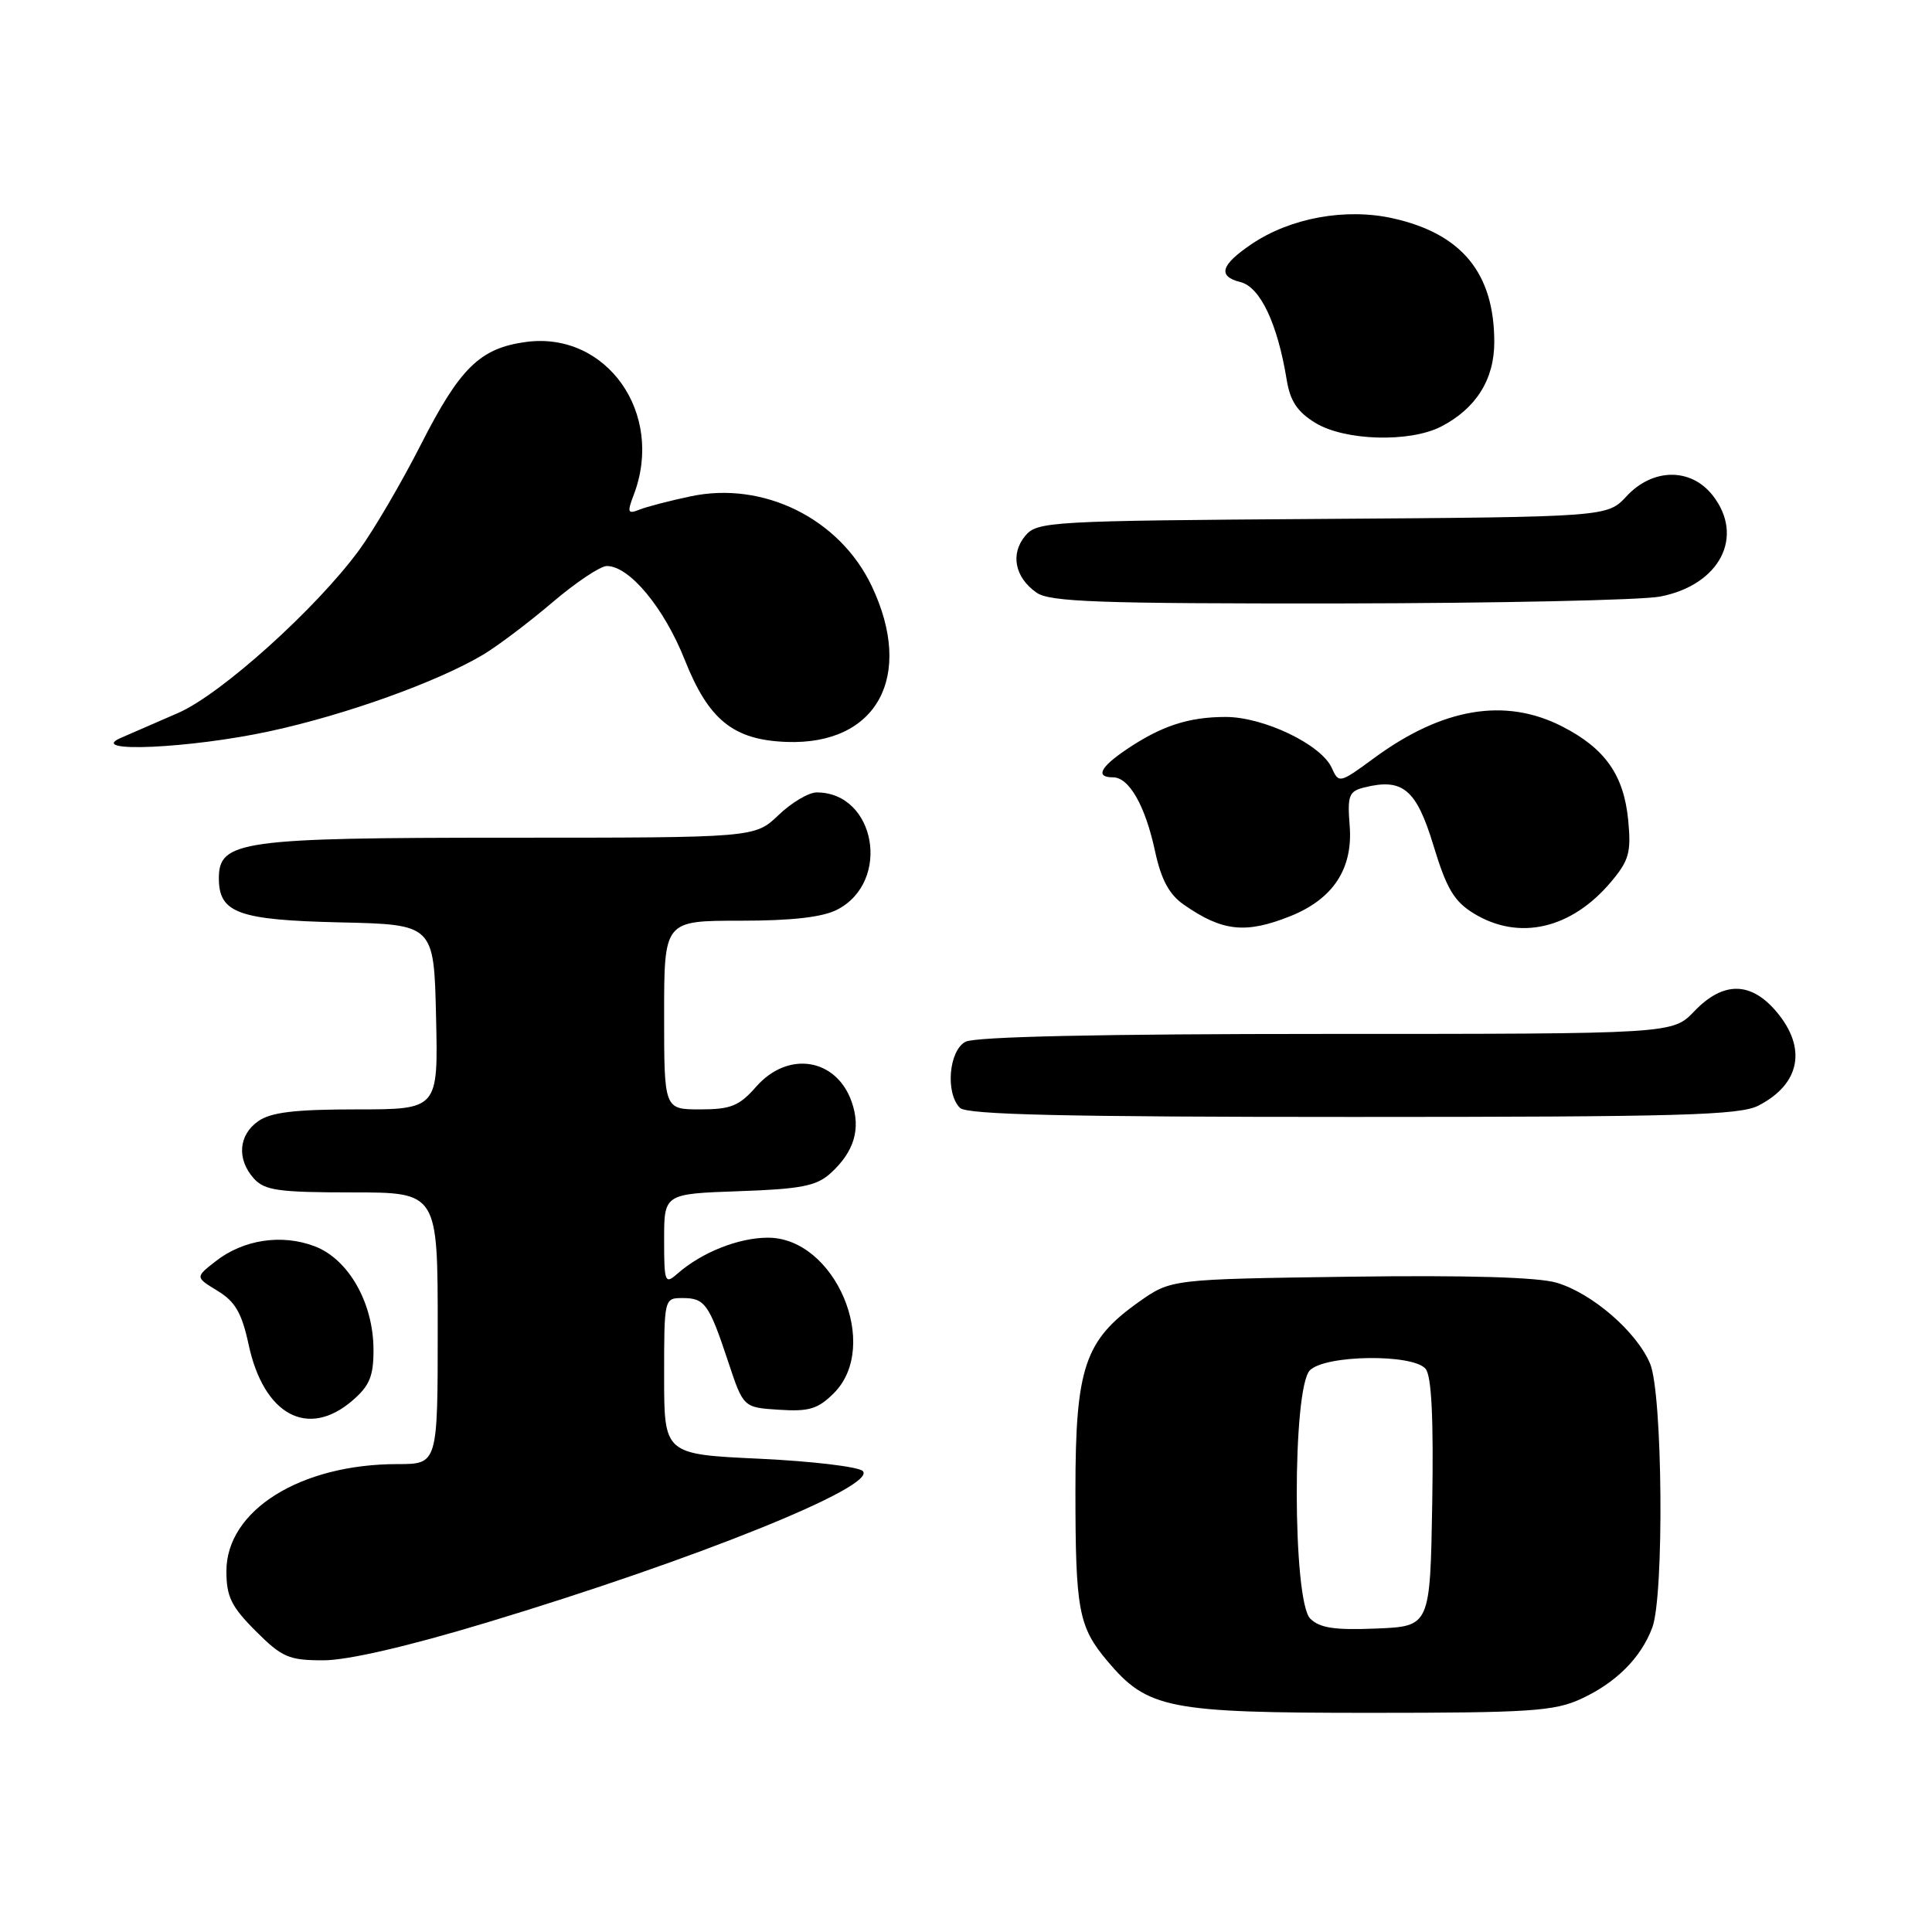 <?xml version="1.0" encoding="UTF-8" standalone="no"?>
<!DOCTYPE svg PUBLIC "-//W3C//DTD SVG 1.1//EN" "http://www.w3.org/Graphics/SVG/1.1/DTD/svg11.dtd" >
<svg xmlns="http://www.w3.org/2000/svg" xmlns:xlink="http://www.w3.org/1999/xlink" version="1.1" viewBox="0 0 256 256">
 <g >
 <path fill="currentColor"
d=" M 209.50 225.11 C 214.13 222.97 217.42 219.69 218.93 215.68 C 220.53 211.48 220.31 184.67 218.65 180.70 C 216.88 176.48 211.00 171.38 206.27 169.97 C 203.80 169.23 194.34 168.96 178.83 169.17 C 155.17 169.50 155.17 169.50 150.92 172.50 C 143.72 177.59 142.50 181.20 142.50 197.50 C 142.50 213.34 142.91 215.55 146.71 220.07 C 152.06 226.43 154.73 226.96 181.50 226.96 C 202.72 226.96 205.96 226.74 209.50 225.11 Z  M 64.52 214.99 C 92.14 206.66 116.32 196.92 114.32 194.92 C 113.75 194.35 107.60 193.62 100.65 193.29 C 88.00 192.70 88.00 192.70 88.00 182.35 C 88.00 172.04 88.01 172.00 90.44 172.00 C 93.40 172.00 93.94 172.76 96.50 180.47 C 98.50 186.50 98.50 186.50 103.24 186.80 C 107.20 187.06 108.39 186.70 110.49 184.60 C 116.75 178.34 110.67 164.00 101.76 164.00 C 97.87 164.00 92.98 165.94 89.75 168.78 C 88.11 170.22 88.00 169.94 88.00 164.25 C 88.00 158.19 88.00 158.19 97.90 157.84 C 106.08 157.56 108.18 157.15 110.01 155.50 C 113.19 152.63 114.10 149.59 112.86 146.02 C 110.83 140.20 104.41 139.18 100.19 144.00 C 97.95 146.55 96.83 147.00 92.78 147.00 C 88.00 147.00 88.00 147.00 88.00 134.50 C 88.00 122.00 88.00 122.00 98.05 122.00 C 104.93 122.00 108.99 121.54 110.94 120.53 C 118.12 116.82 116.04 105.00 108.21 105.00 C 107.16 105.00 104.88 106.35 103.16 108.00 C 100.02 111.00 100.02 111.00 67.46 111.00 C 31.94 111.00 29.00 111.41 29.00 116.37 C 29.00 120.98 31.56 121.91 45.04 122.22 C 57.50 122.50 57.50 122.50 57.78 134.75 C 58.06 147.00 58.06 147.00 47.25 147.00 C 39.09 147.00 35.90 147.38 34.22 148.56 C 31.59 150.40 31.35 153.62 33.65 156.17 C 35.07 157.74 36.93 158.00 46.65 158.00 C 58.00 158.00 58.00 158.00 58.00 176.00 C 58.00 194.00 58.00 194.00 52.68 194.00 C 39.80 194.00 30.00 200.13 30.00 208.19 C 30.00 211.56 30.65 212.89 33.88 216.12 C 37.37 219.61 38.28 220.00 42.84 220.00 C 46.06 220.00 54.00 218.17 64.52 214.99 Z  M 46.69 185.59 C 48.97 183.63 49.50 182.35 49.49 178.84 C 49.48 172.64 46.18 166.84 41.70 165.14 C 37.32 163.47 32.22 164.25 28.54 167.15 C 25.87 169.24 25.87 169.24 28.84 171.05 C 31.17 172.47 32.04 173.98 32.94 178.15 C 34.94 187.50 40.79 190.66 46.69 185.59 Z  M 233.02 146.49 C 238.54 143.64 239.45 138.88 235.41 134.08 C 232.00 130.03 228.33 130.00 224.50 134.00 C 221.63 137.00 221.63 137.00 175.75 137.00 C 146.03 137.00 129.19 137.36 127.93 138.04 C 125.72 139.22 125.25 144.85 127.20 146.80 C 128.10 147.70 141.03 148.00 179.25 148.00 C 222.65 148.00 230.53 147.78 233.02 146.49 Z  M 170.99 121.39 C 176.65 119.12 179.29 115.10 178.84 109.42 C 178.52 105.43 178.74 104.85 180.74 104.35 C 185.87 103.06 187.67 104.56 189.94 112.03 C 191.68 117.77 192.68 119.44 195.29 121.04 C 201.29 124.70 208.22 123.10 213.49 116.83 C 215.85 114.02 216.15 112.94 215.75 108.72 C 215.17 102.69 212.69 99.17 206.98 96.25 C 199.44 92.40 191.14 93.79 182.10 100.43 C 177.50 103.81 177.40 103.83 176.46 101.74 C 175.06 98.65 167.45 95.00 162.41 95.00 C 157.50 95.00 153.87 96.19 149.26 99.31 C 145.76 101.67 145.12 103.00 147.48 103.00 C 149.61 103.00 151.75 106.76 153.04 112.75 C 153.85 116.52 154.90 118.50 156.83 119.85 C 161.95 123.43 165.04 123.77 170.99 121.39 Z  M 35.76 96.89 C 45.83 94.71 57.91 90.37 64.00 86.76 C 65.92 85.61 70.05 82.50 73.17 79.84 C 76.29 77.18 79.55 75.00 80.41 75.00 C 83.40 75.00 87.99 80.52 90.74 87.45 C 93.90 95.41 97.18 98.05 104.22 98.31 C 116.20 98.75 121.19 89.63 115.51 77.66 C 111.27 68.72 101.15 63.71 91.50 65.77 C 88.75 66.35 85.70 67.14 84.73 67.53 C 83.17 68.15 83.08 67.91 83.98 65.55 C 88.08 54.78 80.38 43.88 69.70 45.31 C 63.61 46.13 60.95 48.73 55.79 58.87 C 53.20 63.96 49.50 70.28 47.57 72.91 C 41.88 80.66 29.29 91.99 23.63 94.46 C 20.81 95.69 17.38 97.18 16.00 97.78 C 11.36 99.80 25.24 99.17 35.76 96.89 Z  M 219.97 79.05 C 227.89 77.52 231.22 71.09 226.93 65.63 C 224.04 61.96 219.00 62.01 215.53 65.75 C 212.98 68.50 212.98 68.50 175.24 68.76 C 138.99 69.01 137.43 69.10 135.84 71.01 C 133.85 73.40 134.47 76.52 137.35 78.53 C 139.11 79.76 145.59 79.99 177.47 79.96 C 198.39 79.93 217.51 79.52 219.97 79.05 Z  M 190.96 56.52 C 195.58 54.13 198.00 50.29 198.00 45.33 C 198.00 36.21 193.71 30.97 184.57 28.93 C 178.31 27.53 170.97 28.87 165.83 32.35 C 161.74 35.12 161.31 36.61 164.37 37.38 C 166.99 38.03 169.28 42.89 170.49 50.30 C 170.95 53.15 171.91 54.58 174.30 56.04 C 178.20 58.42 186.82 58.66 190.96 56.52 Z  M 173.61 214.47 C 171.26 212.11 171.22 183.92 173.57 181.57 C 175.63 179.51 187.23 179.37 188.90 181.38 C 189.69 182.33 189.96 187.91 189.78 199.13 C 189.50 215.50 189.50 215.50 182.36 215.79 C 176.85 216.02 174.86 215.72 173.61 214.47 Z "/>
</g>
</svg>